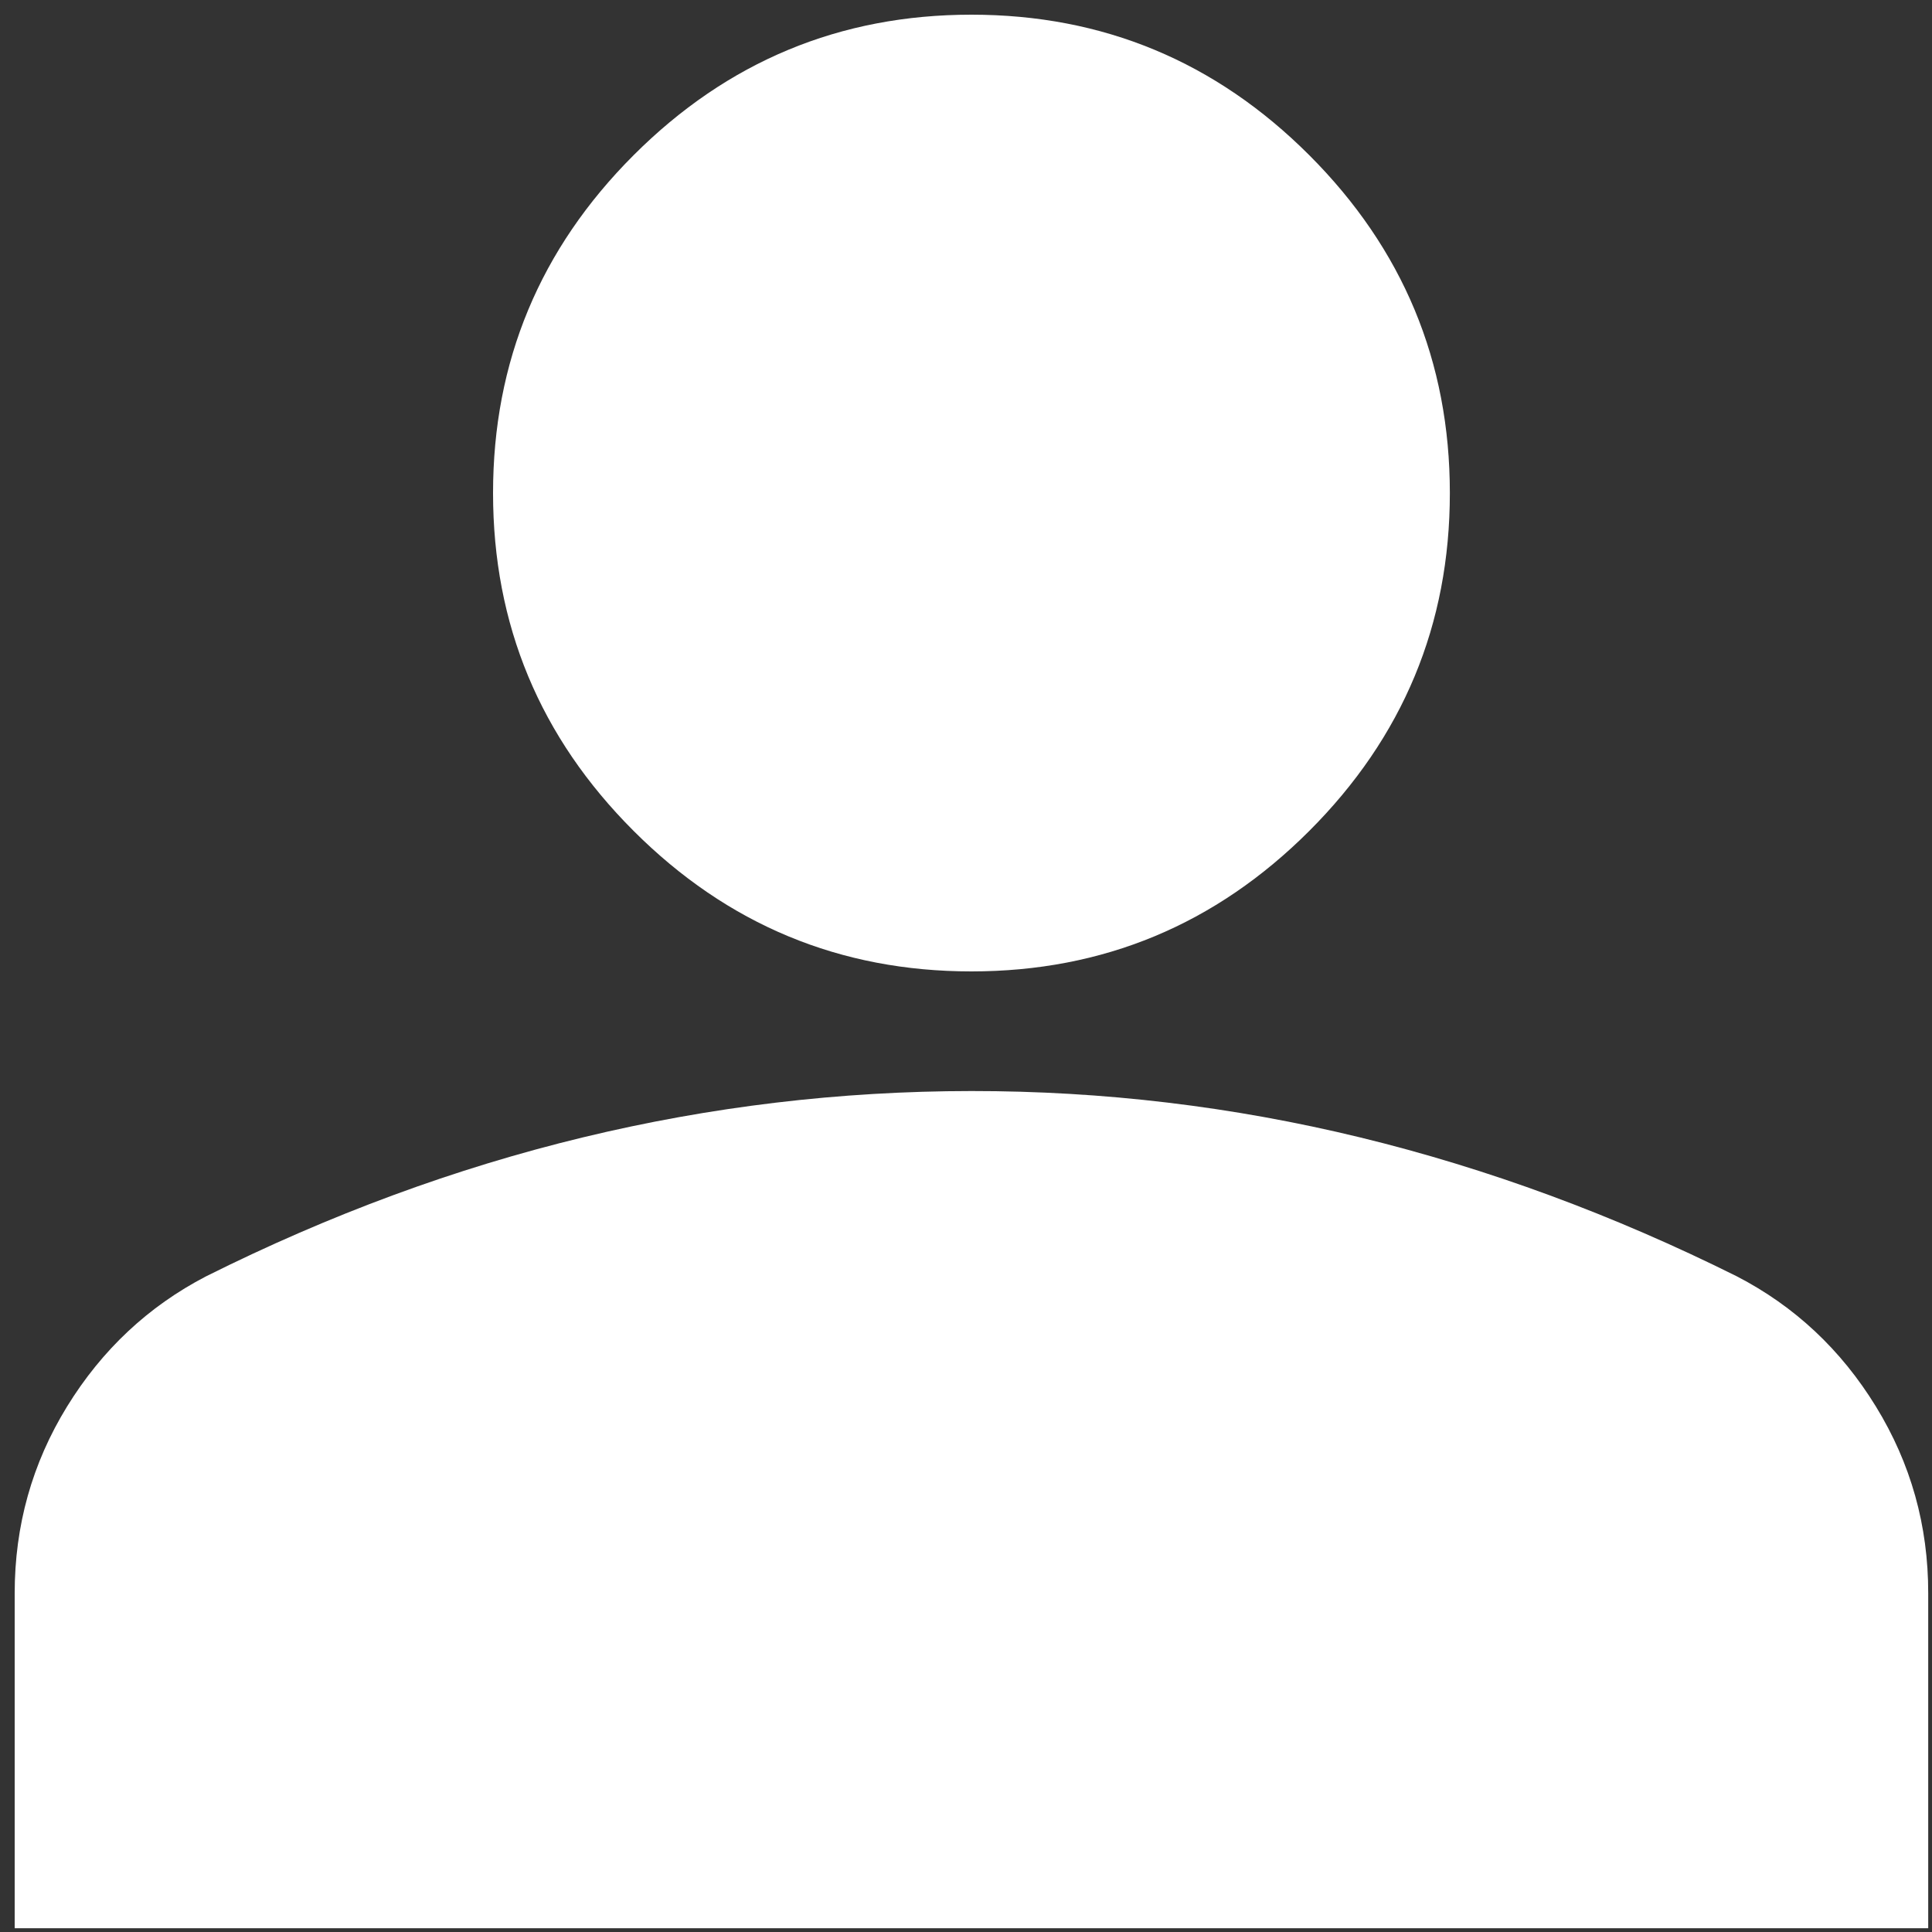 <svg width="25" height="25" viewBox="0 0 25 25" fill="none" xmlns="http://www.w3.org/2000/svg">
<rect x="0" y="0" width="25" height="25" fill="#333333" stroke="none"/>
<path d="M12.57 12.57C10.868 12.57 9.411 11.964 8.199 10.752C6.986 9.54 6.38 8.082 6.38 6.38C6.38 4.678 6.986 3.221 8.199 2.008C9.411 0.796 10.868 0.19 12.57 0.19C14.273 0.19 15.73 0.796 16.942 2.008C18.154 3.221 18.761 4.678 18.761 6.38C18.761 8.082 18.154 9.54 16.942 10.752C15.73 11.964 14.273 12.57 12.57 12.57ZM0.19 24.951V20.617C0.19 19.741 0.416 18.935 0.868 18.2C1.32 17.466 1.919 16.904 2.666 16.516C4.265 15.717 5.89 15.117 7.541 14.718C9.192 14.319 10.868 14.119 12.57 14.118C14.273 14.117 15.949 14.317 17.6 14.718C19.251 15.12 20.876 15.719 22.475 16.516C23.223 16.903 23.823 17.465 24.274 18.2C24.726 18.936 24.952 19.741 24.951 20.617V24.951H0.19Z" fill="white"/>
</svg>
